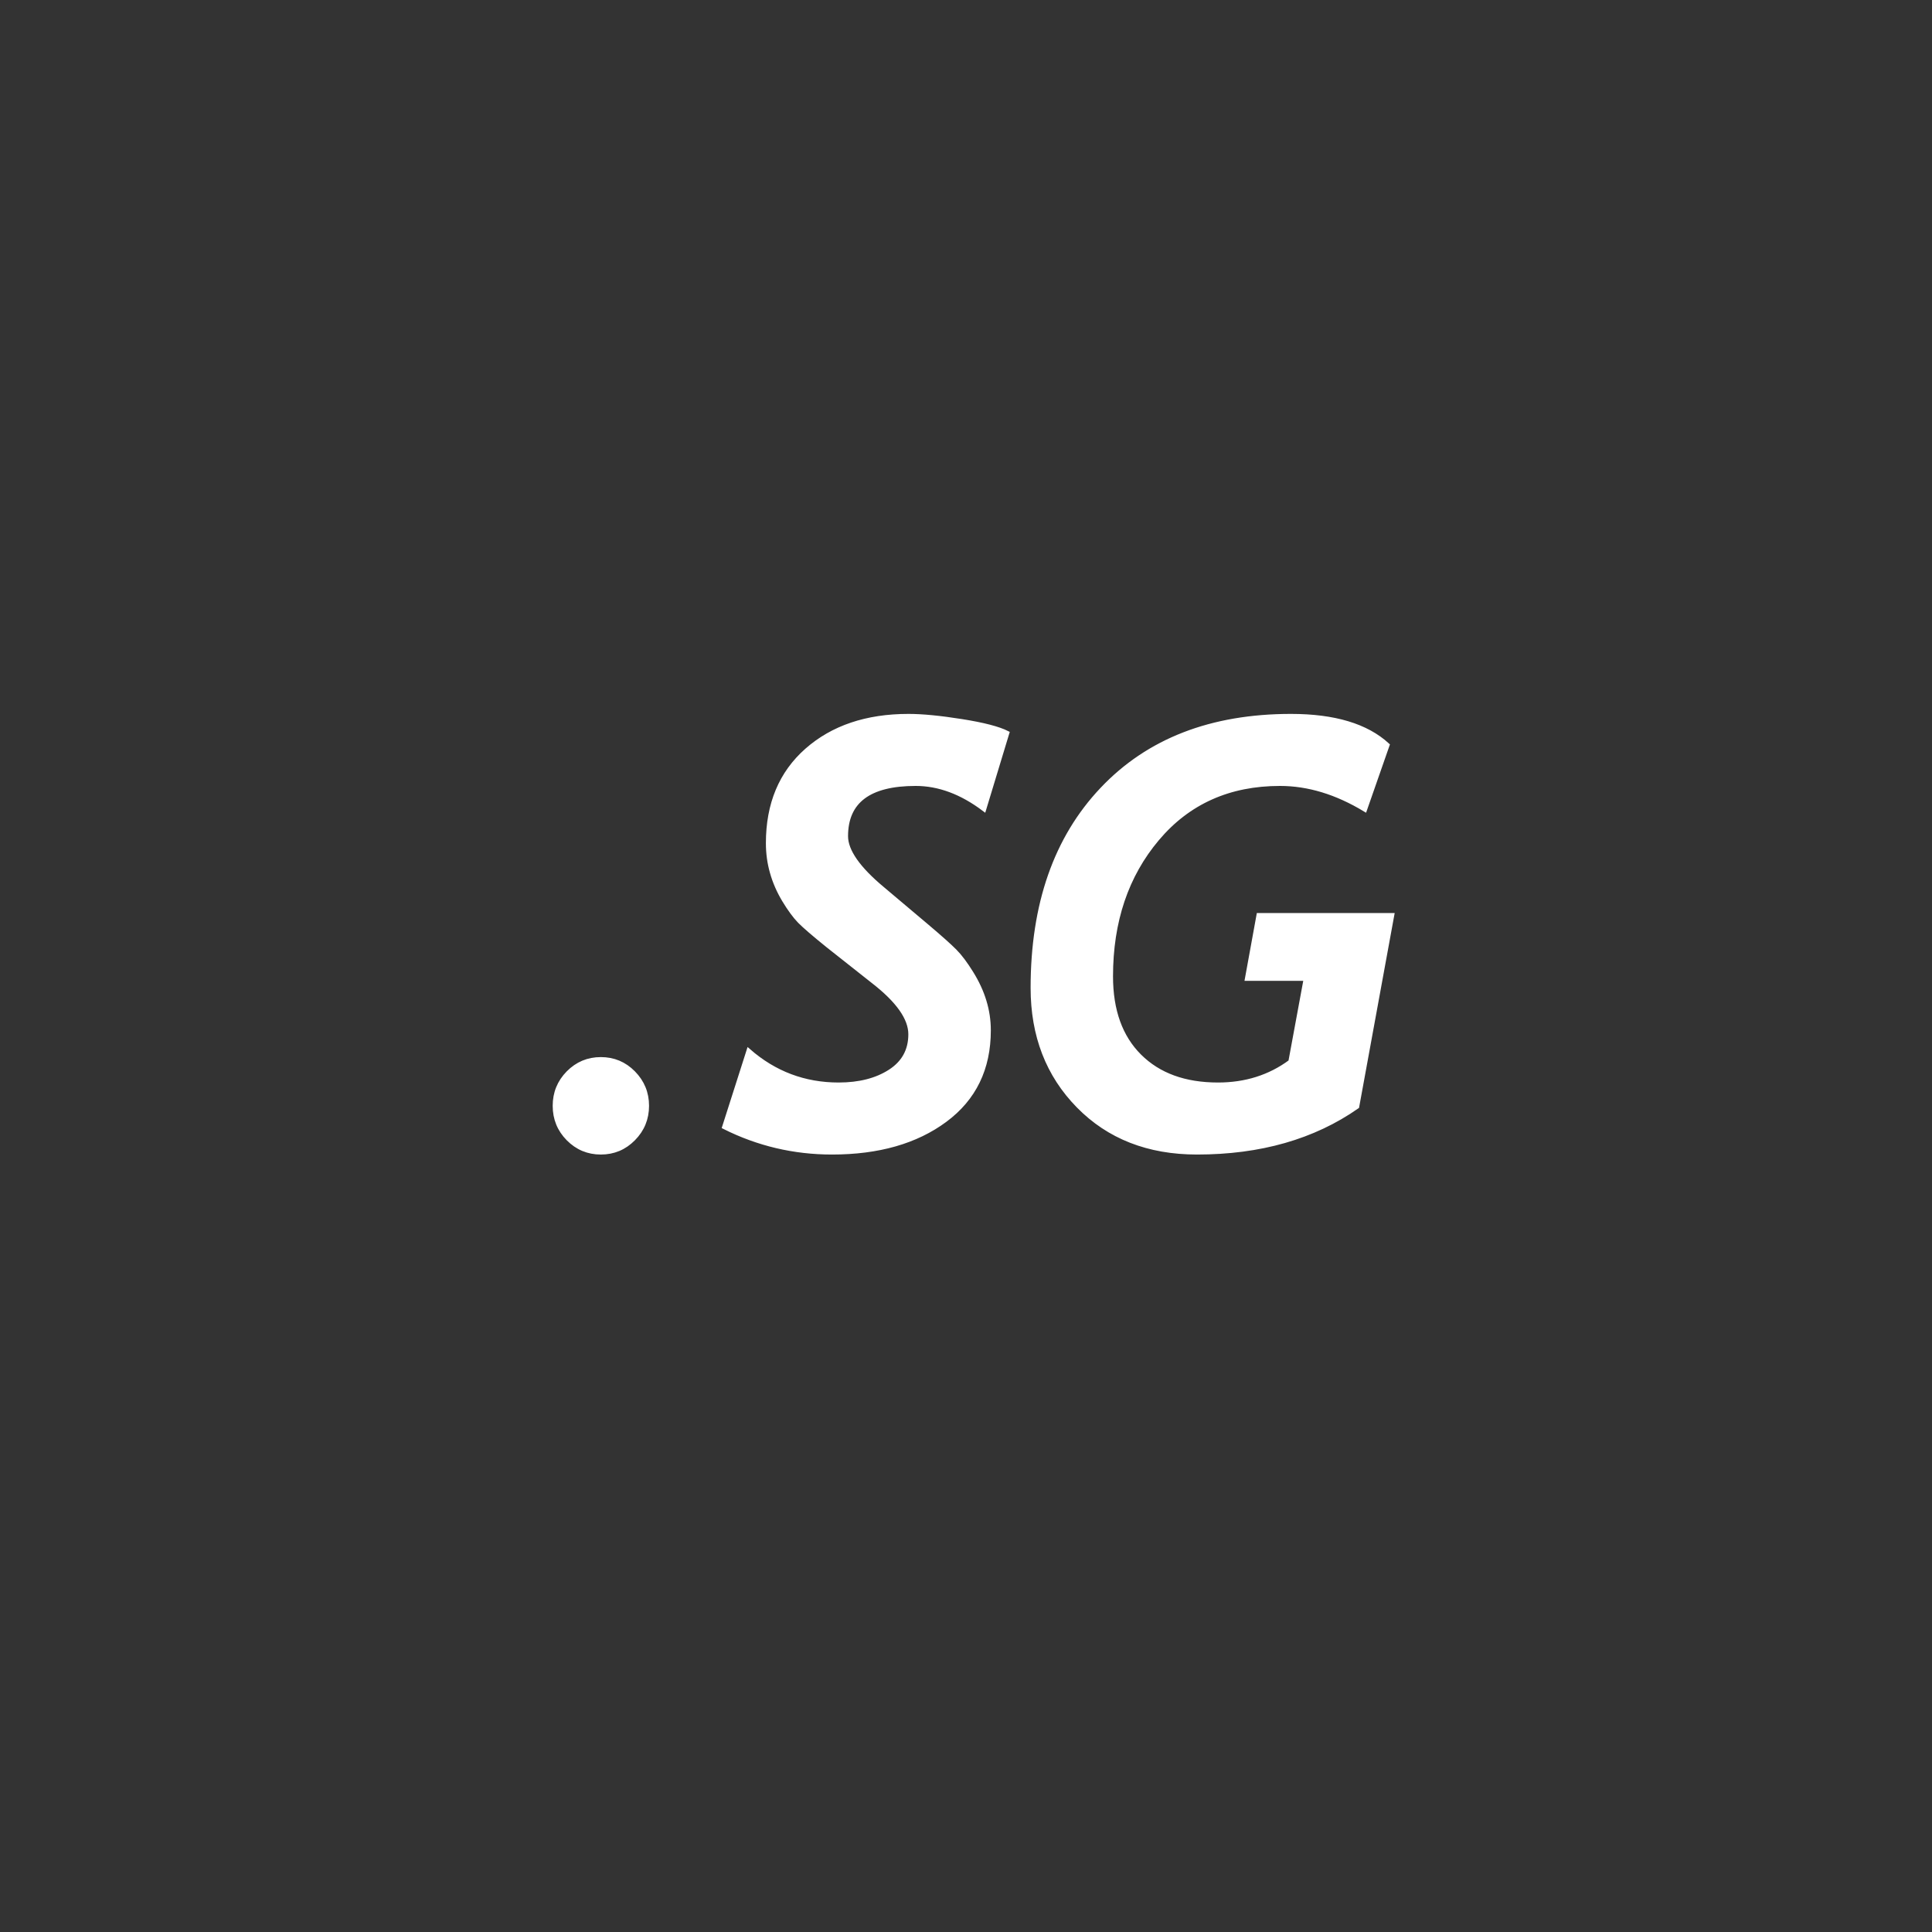 <?xml version="1.0" encoding="UTF-8" standalone="no"?>
<!DOCTYPE svg PUBLIC "-//W3C//DTD SVG 1.1//EN" "http://www.w3.org/Graphics/SVG/1.1/DTD/svg11.dtd">

<svg xmlns="http://www.w3.org/2000/svg"
     width="456" height="456"
     viewBox="0 0 456 456">
  <rect x="0" y="0" width="456" height="456" fill="#333333" stroke="none"/>
  <path id=".SG"
        fill="white" stroke="white" stroke-width="1"
        d="M 130.95,261.00
           C 130.95,257.96 132.01,255.37 134.12,253.22
             136.25,251.07 138.81,250.00 141.81,250.00
             144.82,250.00 147.38,251.07 149.50,253.22
             151.62,255.37 152.69,257.96 152.69,261.00
             152.69,264.04 151.62,266.64 149.50,268.78
             147.38,270.93 144.82,272.00 141.81,272.00
             138.81,272.00 136.25,270.93 134.12,268.78
             132.01,266.64 130.95,264.04 130.95,261.00 Z
           M 232.27,191.00
           C 226.97,187.00 221.59,185.00 216.12,185.00
             205.14,185.00 199.66,189.12 199.66,197.36
             199.66,200.85 202.57,205.02 208.41,209.86
             208.41,209.86 218.73,218.56 218.73,218.56
             221.92,221.26 224.13,223.23 225.36,224.47
             226.59,225.71 227.88,227.43 229.25,229.64
             230.62,231.84 231.65,234.06 232.33,236.31
             233.02,238.56 233.36,240.86 233.36,243.19
             233.36,252.23 229.93,259.29 223.06,264.38
             216.21,269.46 207.31,272.00 196.38,272.00
             187.39,272.00 178.91,270.00 170.94,266.00
             170.94,266.00 176.69,248.00 176.69,248.00
             182.79,253.34 189.88,256.00 197.94,256.00
             202.81,256.00 206.85,254.97 210.06,252.91
             213.28,250.84 214.89,247.91 214.89,244.11
             214.89,240.35 211.97,236.20 206.14,231.67
             206.14,231.67 195.41,223.19 195.41,223.19
             192.12,220.54 189.90,218.62 188.73,217.44
             187.58,216.25 186.36,214.59 185.08,212.47
             183.80,210.34 182.85,208.16 182.22,205.92
             181.58,203.68 181.27,201.38 181.27,199.00
             181.27,189.78 184.32,182.48 190.42,177.09
             196.54,171.70 204.54,169.00 214.42,169.00
             217.70,169.00 221.89,169.41 227.00,170.22
             232.10,171.03 235.68,171.96 237.73,173.00
             237.73,173.00 232.27,191.00 232.27,191.00 Z
           M 320.31,261.20
           C 310.01,268.40 297.41,272.00 282.52,272.00
             271.02,272.00 261.69,268.34 254.52,261.03
             247.34,253.71 243.75,244.42 243.75,233.17
             243.75,213.46 249.20,197.84 260.11,186.31
             271.02,174.77 285.89,169.00 304.72,169.00
             314.93,169.00 322.52,171.28 327.48,175.84
             327.48,175.84 322.16,191.08 322.16,191.08
             315.46,187.03 308.78,185.00 302.12,185.00
             290.09,185.00 280.43,189.33 273.14,197.98
             265.85,206.63 262.20,217.45 262.20,230.45
             262.20,238.51 264.46,244.78 268.97,249.27
             273.48,253.76 279.65,256.00 287.48,256.00
             294.00,256.00 299.70,254.20 304.58,250.59
             304.58,250.59 308.20,231.00 308.20,231.00
             308.20,231.00 294.33,231.00 294.33,231.00
             294.33,231.00 297.06,216.00 297.06,216.00
             297.06,216.00 328.58,216.00 328.58,216.00
             328.58,216.00 320.31,261.20 320.31,261.20 Z" />
</svg>
